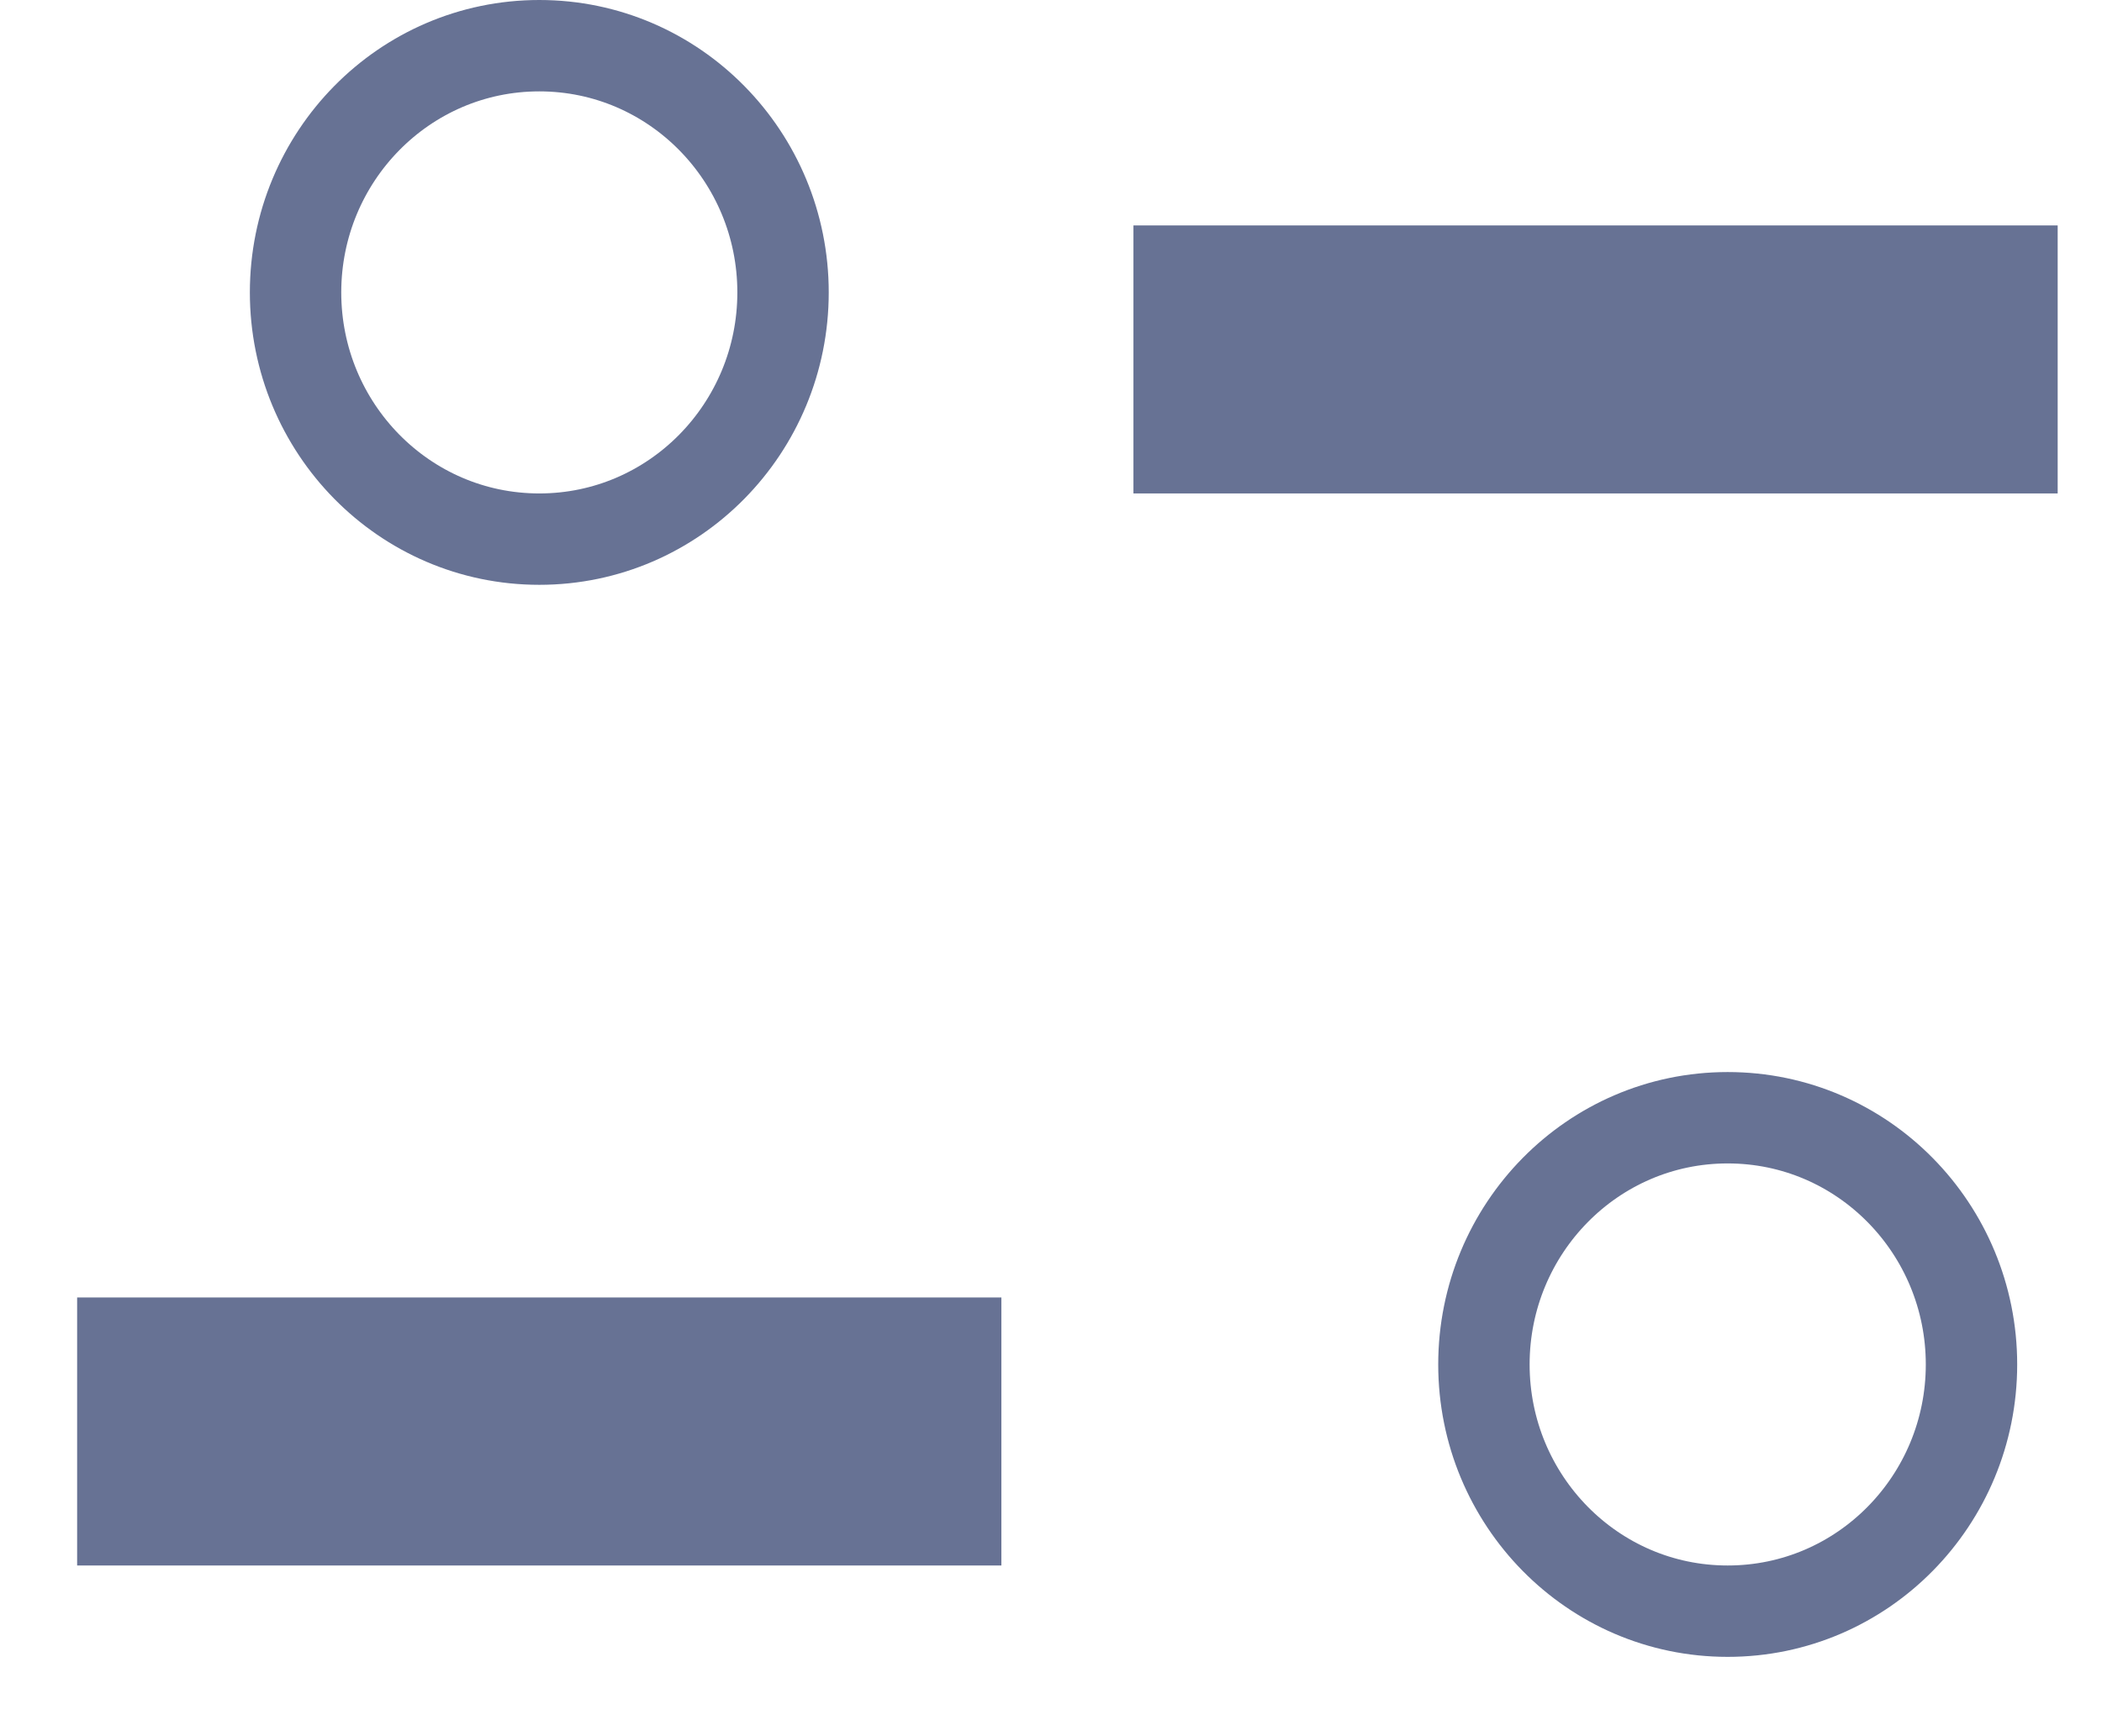 <svg width="23" height="19" viewBox="0 0 23 19" fill="none" xmlns="http://www.w3.org/2000/svg">
<path d="M5.901 5.9C7.381 5.9 8.568 4.684 8.568 3.2C8.568 1.716 7.381 0.5 5.901 0.5C4.421 0.5 3.234 1.716 3.234 3.2C3.234 4.684 4.421 5.9 5.901 5.9Z" stroke="#677294"/>
<path d="M18.904 17.632C20.385 17.632 21.572 16.416 21.572 14.932C21.572 13.448 20.385 12.232 18.904 12.232C17.424 12.232 16.237 13.448 16.237 14.932C16.237 16.416 17.424 17.632 18.904 17.632Z" stroke="#677294"/>
<rect x="1.344" y="14.699" width="9.113" height="1.933" fill="#677294" stroke="#677294"/>
<rect x="12.902" y="2.967" width="9.113" height="1.933" fill="#677294" stroke="#677294"/>
</svg>
